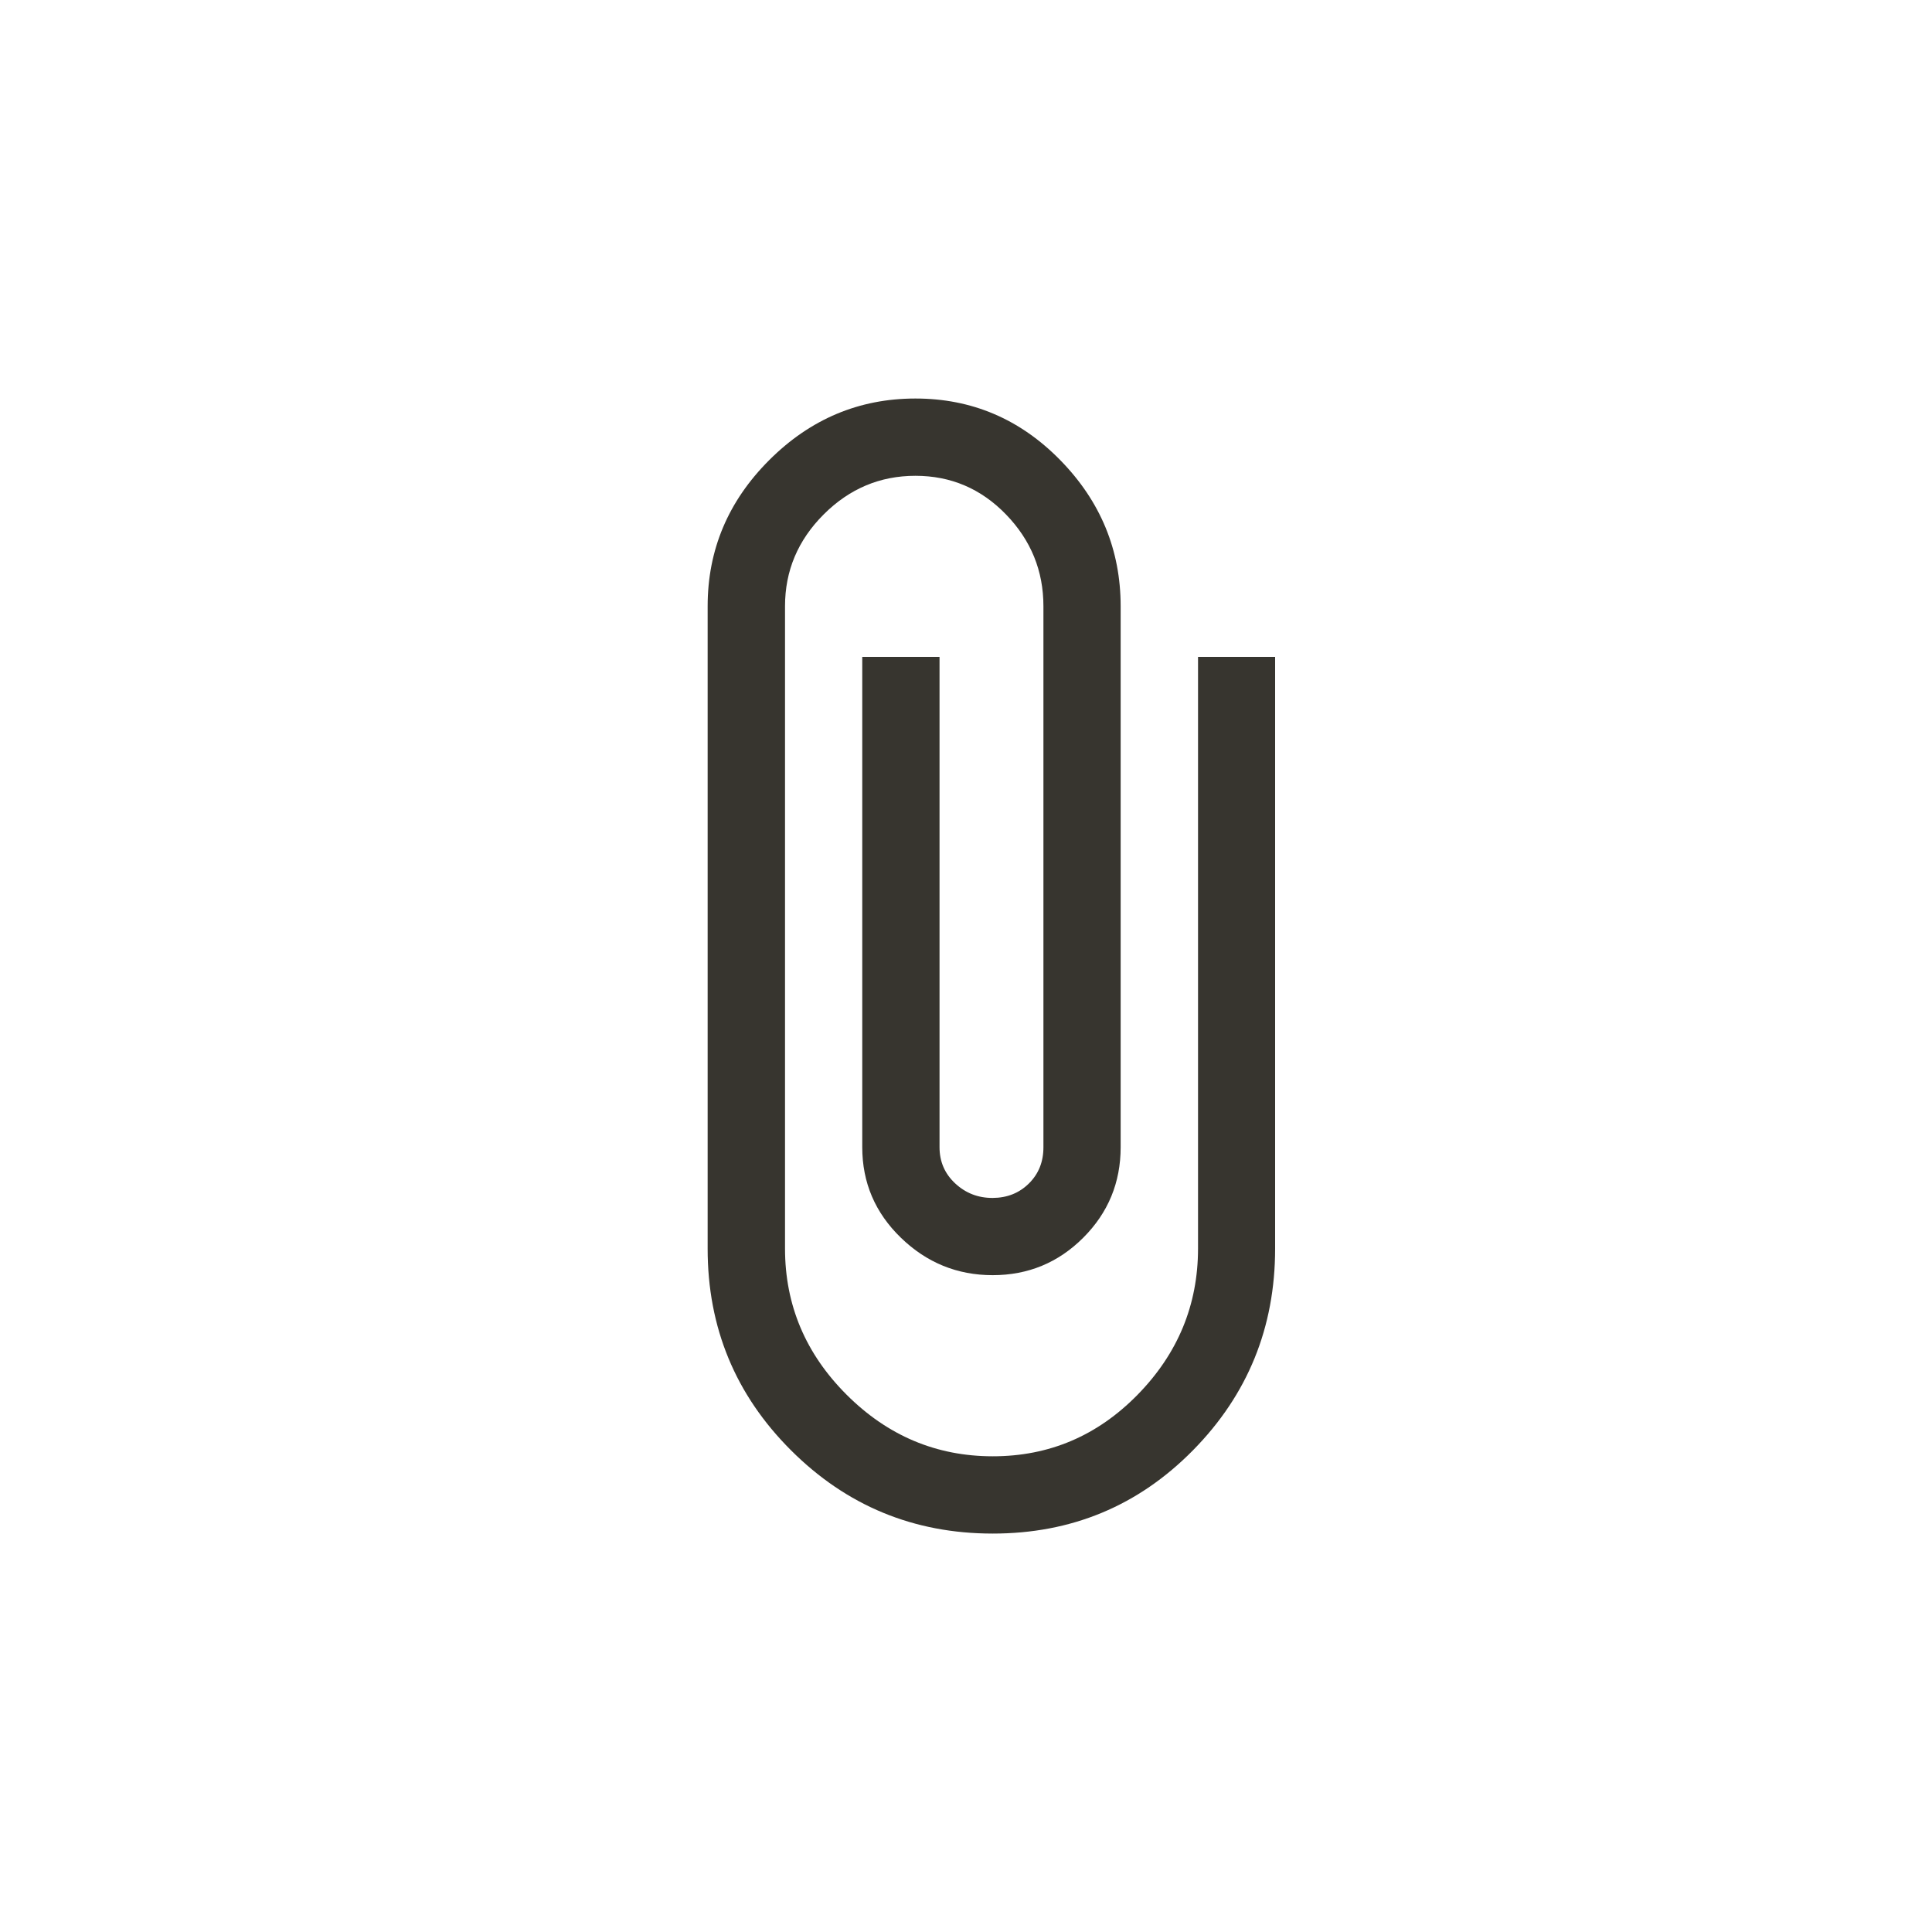 <!-- Generated by IcoMoon.io -->
<svg version="1.1" xmlns="http://www.w3.org/2000/svg" width="40" height="40" viewBox="0 0 40 40">
<title>mt-attach_file</title>
<path fill="#37352f" d="M24.8 13.6h1.6v12.251q0 2.449-1.7 4.175t-4.149 1.725-4.175-1.725-1.725-4.175v-13.3q0-1.751 1.275-3.025t3.025-1.275 3 1.275 1.251 3.025v11.2q0 1.1-0.775 1.875t-1.875 0.775-1.9-0.775-0.8-1.875v-10.151h1.6v10.151q0 0.449 0.325 0.751t0.775 0.3 0.751-0.3 0.3-0.751v-11.2q0-1.1-0.775-1.9t-1.875-0.8-1.9 0.8-0.8 1.9v13.3q0 1.751 1.275 3.025t3.025 1.275 3-1.275 1.251-3.025v-12.251z"></path>
</svg>
